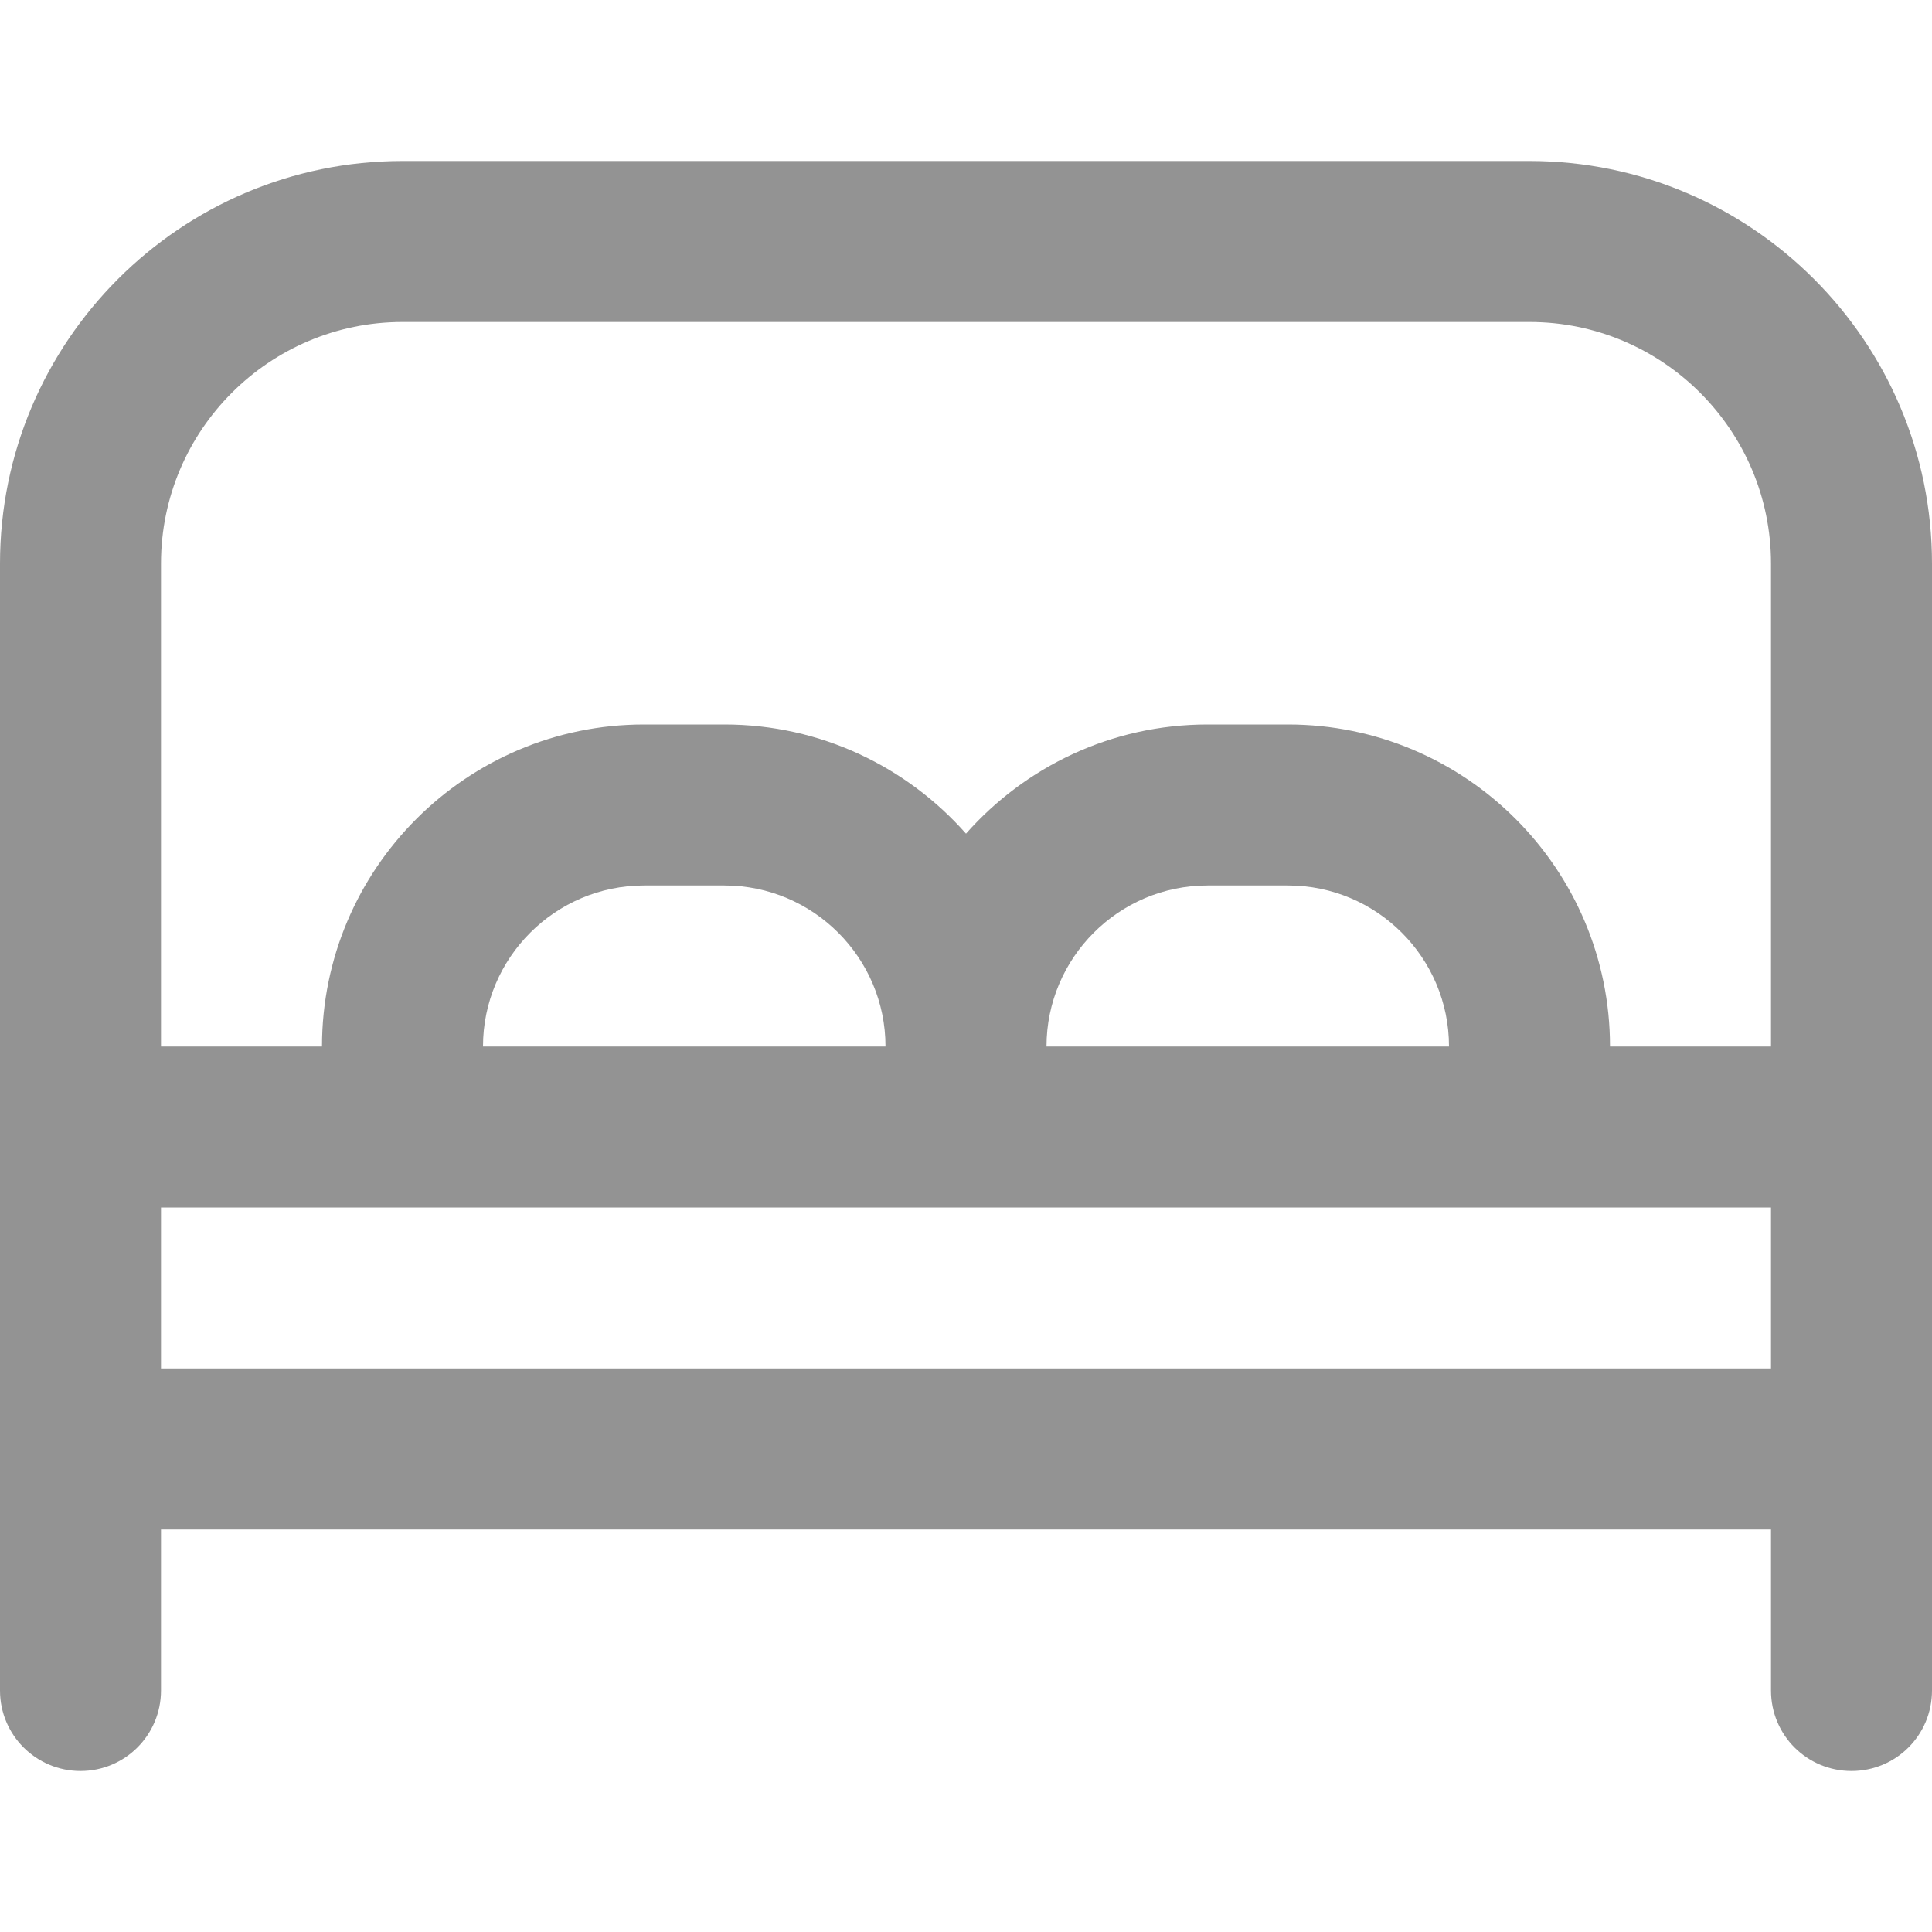 <svg width="12" height="12" viewBox="0 0 12 12" fill="none" xmlns="http://www.w3.org/2000/svg">
<g clip-path="url(#clip0_392_779)">
<path d="M9.5 1H2.5C1.121 1 0 2.122 0 3.5V10.5C0 10.777 0.224 11 0.5 11C0.776 11 1 10.777 1 10.5V9.5H11V10.5C11 10.777 11.223 11 11.5 11C11.777 11 12 10.777 12 10.5V3.5C12 2.122 10.879 1 9.5 1ZM2.5 2H9.5C10.327 2 11 2.673 11 3.5V6.5H10C10 5.397 9.103 4.5 8 4.5H7.5C6.903 4.5 6.367 4.763 6 5.178C5.633 4.763 5.097 4.5 4.5 4.5H4C2.897 4.5 2 5.397 2 6.5H1V3.5C1 2.673 1.673 2 2.5 2ZM6.5 6.5C6.5 5.949 6.949 5.5 7.5 5.5H8C8.552 5.5 9 5.949 9 6.5H6.5ZM3 6.5C3 5.949 3.449 5.5 4 5.5H4.5C5.051 5.5 5.5 5.949 5.5 6.5H3ZM1 8.5V7.5H11V8.5H1Z" fill="#939393"/>
</g>
<defs>
<clipPath id="clip0_392_779">
<rect width="12" height="12" fill="white"/>
</clipPath>
</defs>
</svg>
